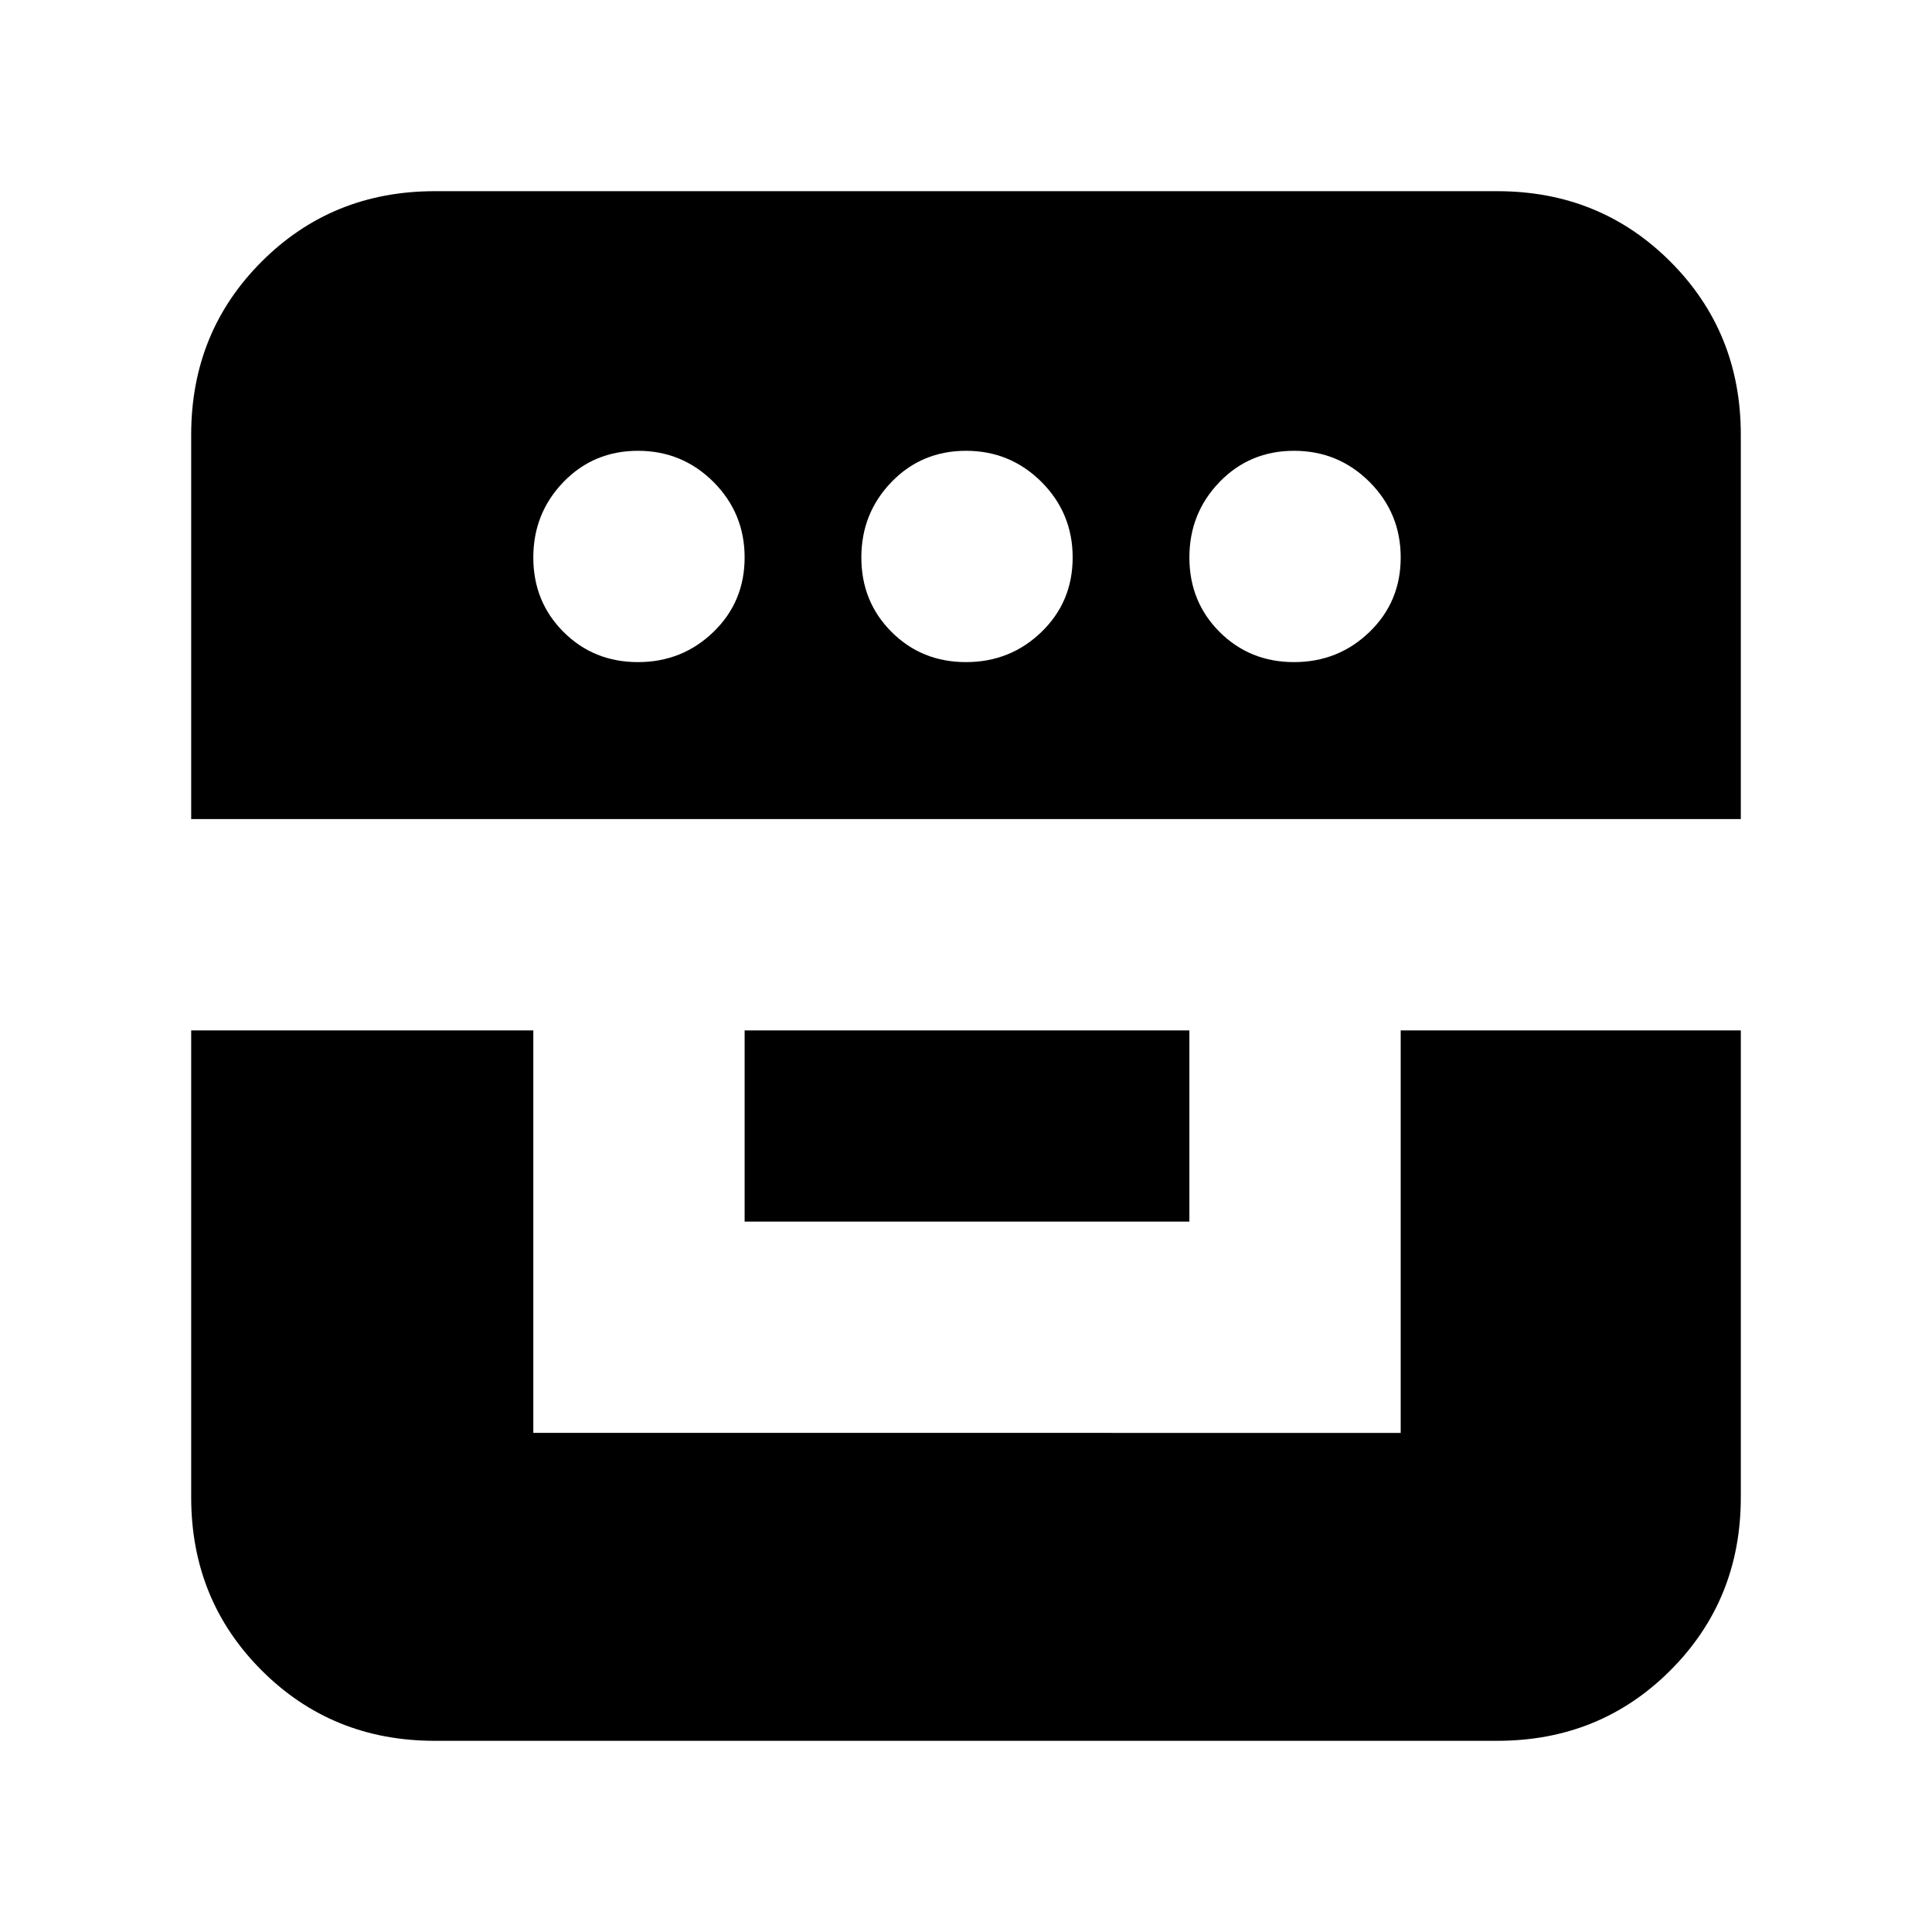 <svg xmlns="http://www.w3.org/2000/svg" height="24" width="24"><path d="M2.375 12.8h4.25v5H17.4v-5h4.225v5.8q0 1.275-.875 2.15t-2.15.875H5.4q-1.275 0-2.15-.875t-.875-2.15Zm6.875 2.375V12.8h5.525v2.375Zm-6.875-5V5.4q0-1.275.875-2.15t2.15-.875h13.2q1.275 0 2.15.875t.875 2.15v4.775Zm5.55-1.95q.55 0 .938-.375.387-.375.387-.925t-.387-.938Q8.475 5.6 7.925 5.6q-.55 0-.925.387-.375.388-.375.938 0 .55.375.925t.925.375Zm4.075 0q.55 0 .938-.375.387-.375.387-.925t-.387-.938Q12.55 5.6 12 5.6q-.55 0-.925.387-.375.388-.375.938 0 .55.375.925t.925.375Zm4.075 0q.55 0 .938-.375.387-.375.387-.925t-.387-.938q-.388-.387-.938-.387-.55 0-.925.387-.375.388-.375.938 0 .55.375.925t.925.375Z"/></svg>
